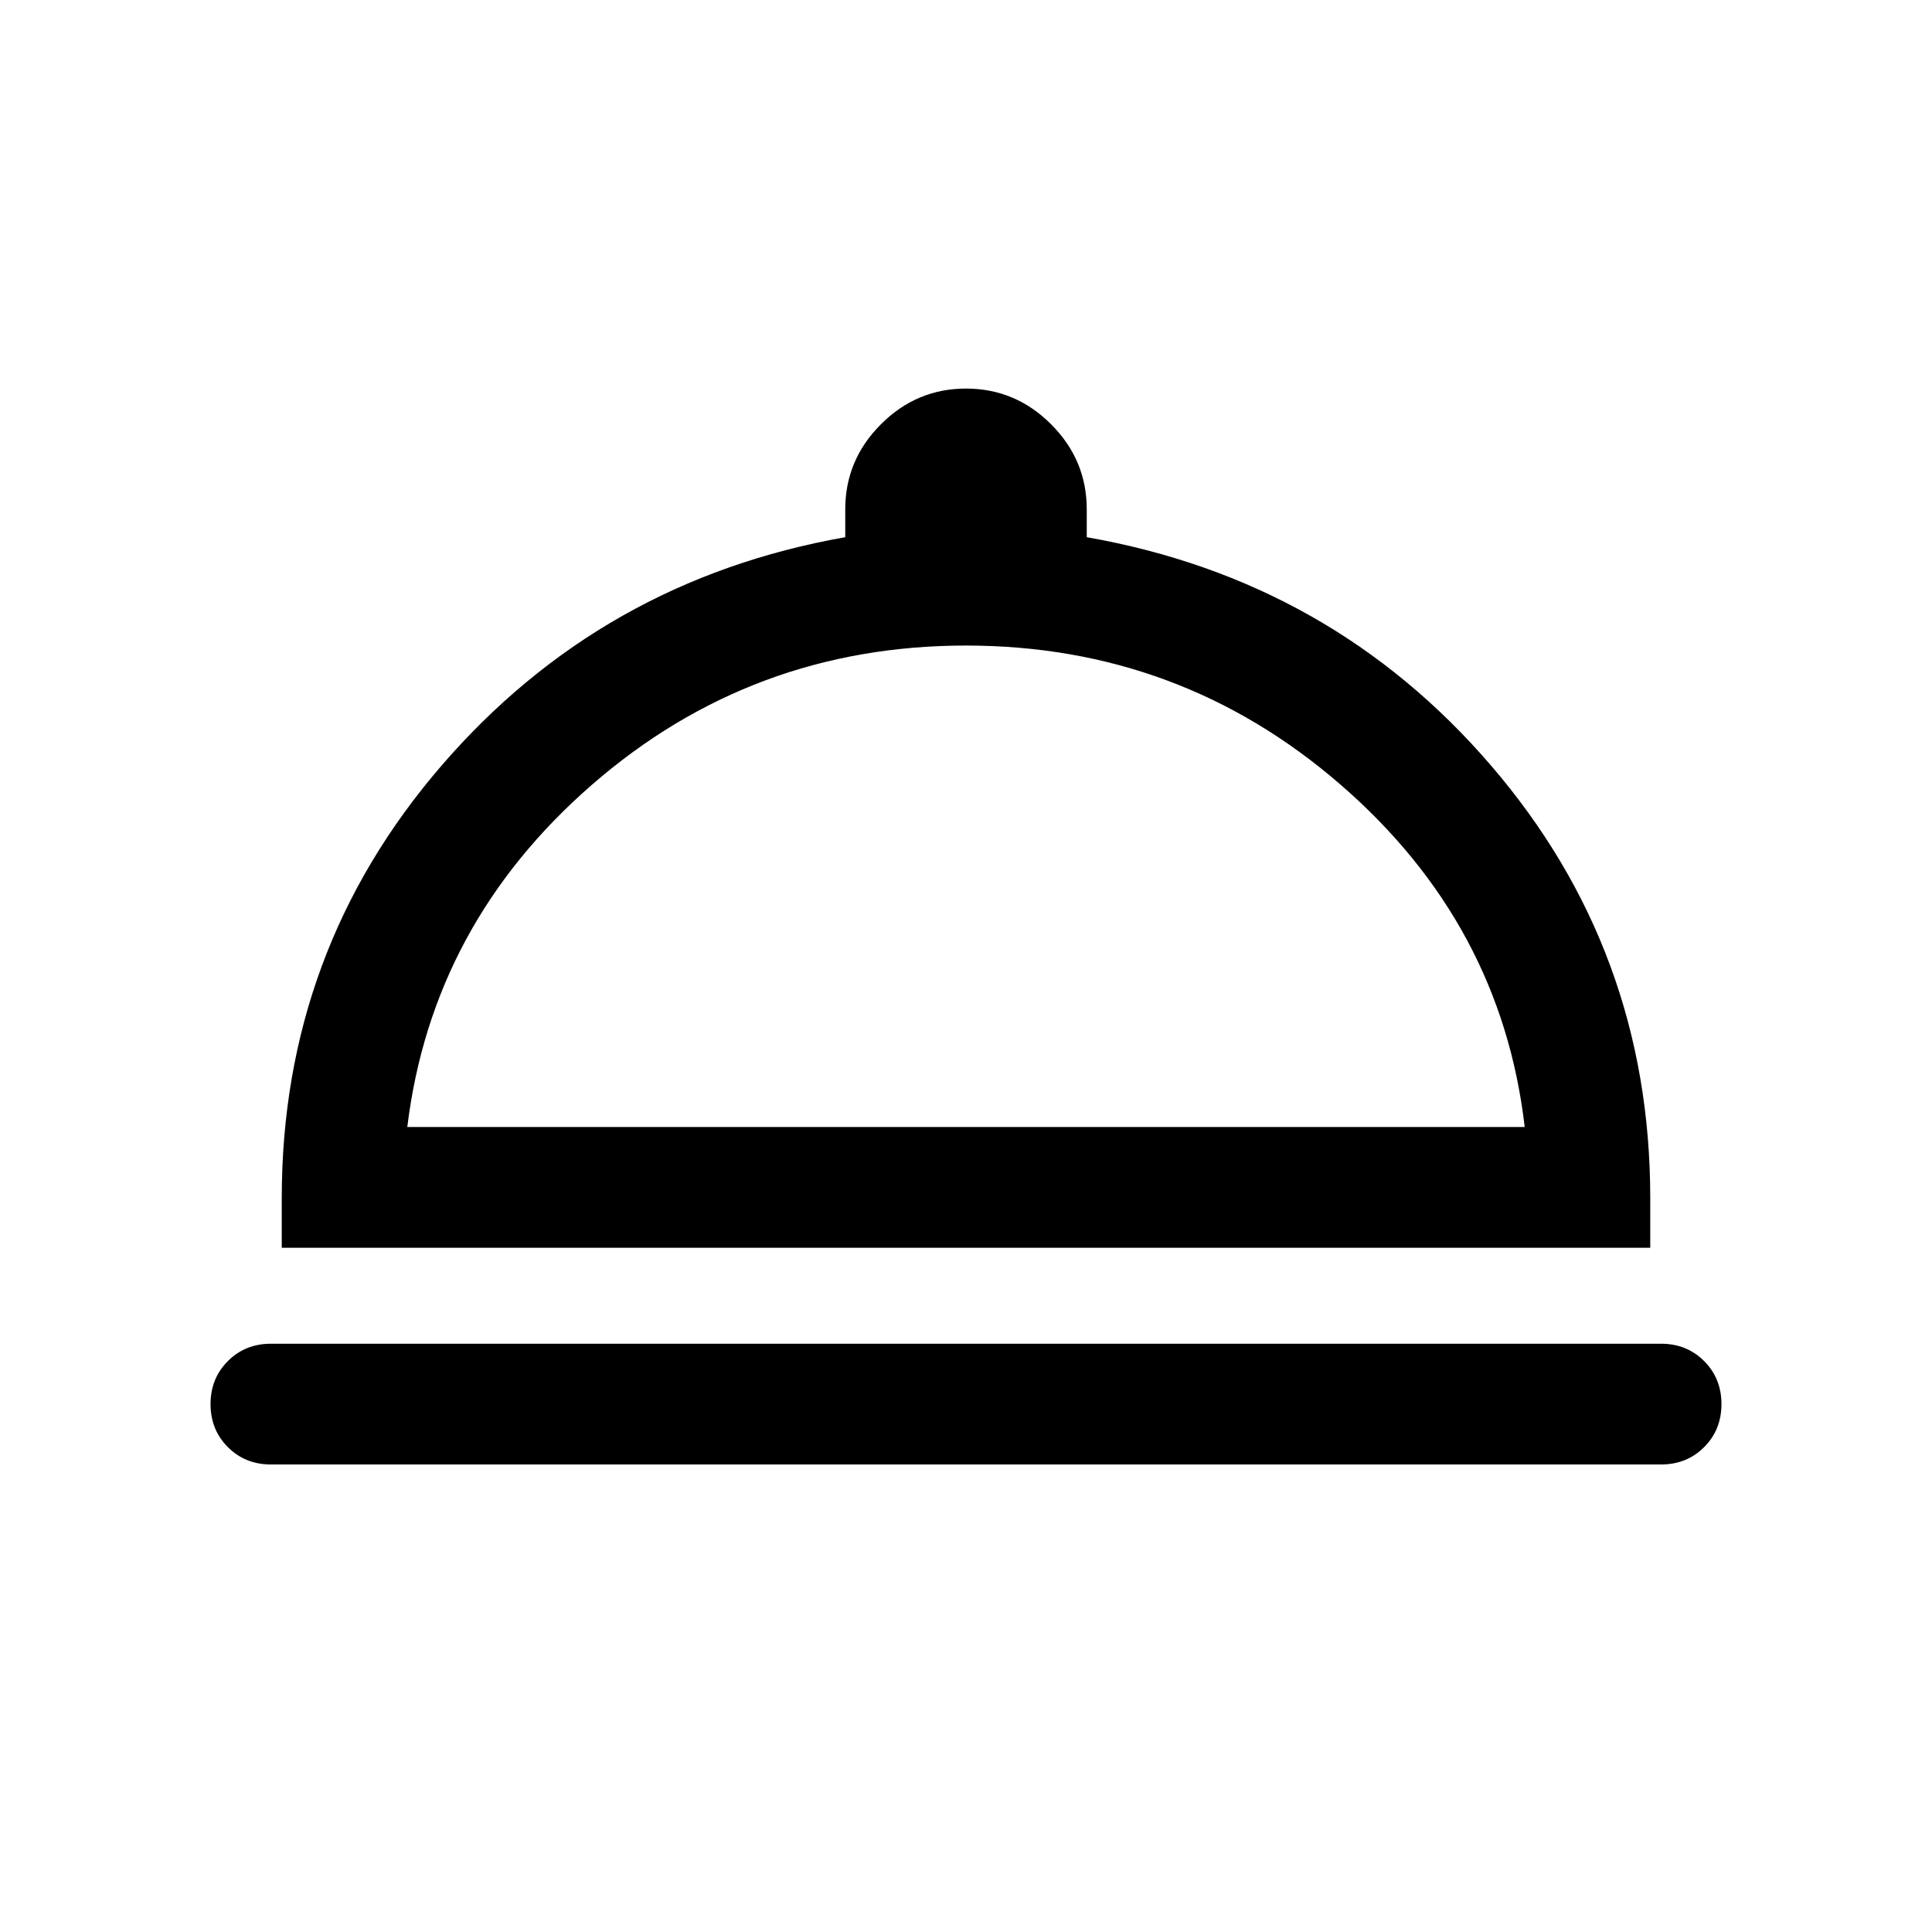 <svg xmlns="http://www.w3.org/2000/svg" height="24" viewBox="0 -960 960 960" width="24"><path d="M134.616-232.31q-12.768 0-21.384-8.615-8.615-8.615-8.615-21.384t8.615-21.384q8.616-8.616 21.384-8.616h690.768q12.768 0 21.384 8.616 8.615 8.615 8.615 21.384t-8.615 21.384q-8.616 8.615-21.384 8.615H134.616Zm5.385-107.691v-24.615q0-122.999 79.462-215.037 79.462-92.038 200.538-113.423v-13.846q0-24.538 17.731-42.268 17.73-17.731 42.268-17.731t42.268 17.731q17.731 17.73 17.731 42.268v13.846q121.692 21.385 200.846 113.423 79.154 92.038 79.154 215.037v24.615H140.001ZM202.385-400h555.23q-11.692-100.923-91.461-170.077T480-639.231q-106.385 0-185.846 69.154Q214.692-500.923 202.385-400ZM480-400Z"/></svg>